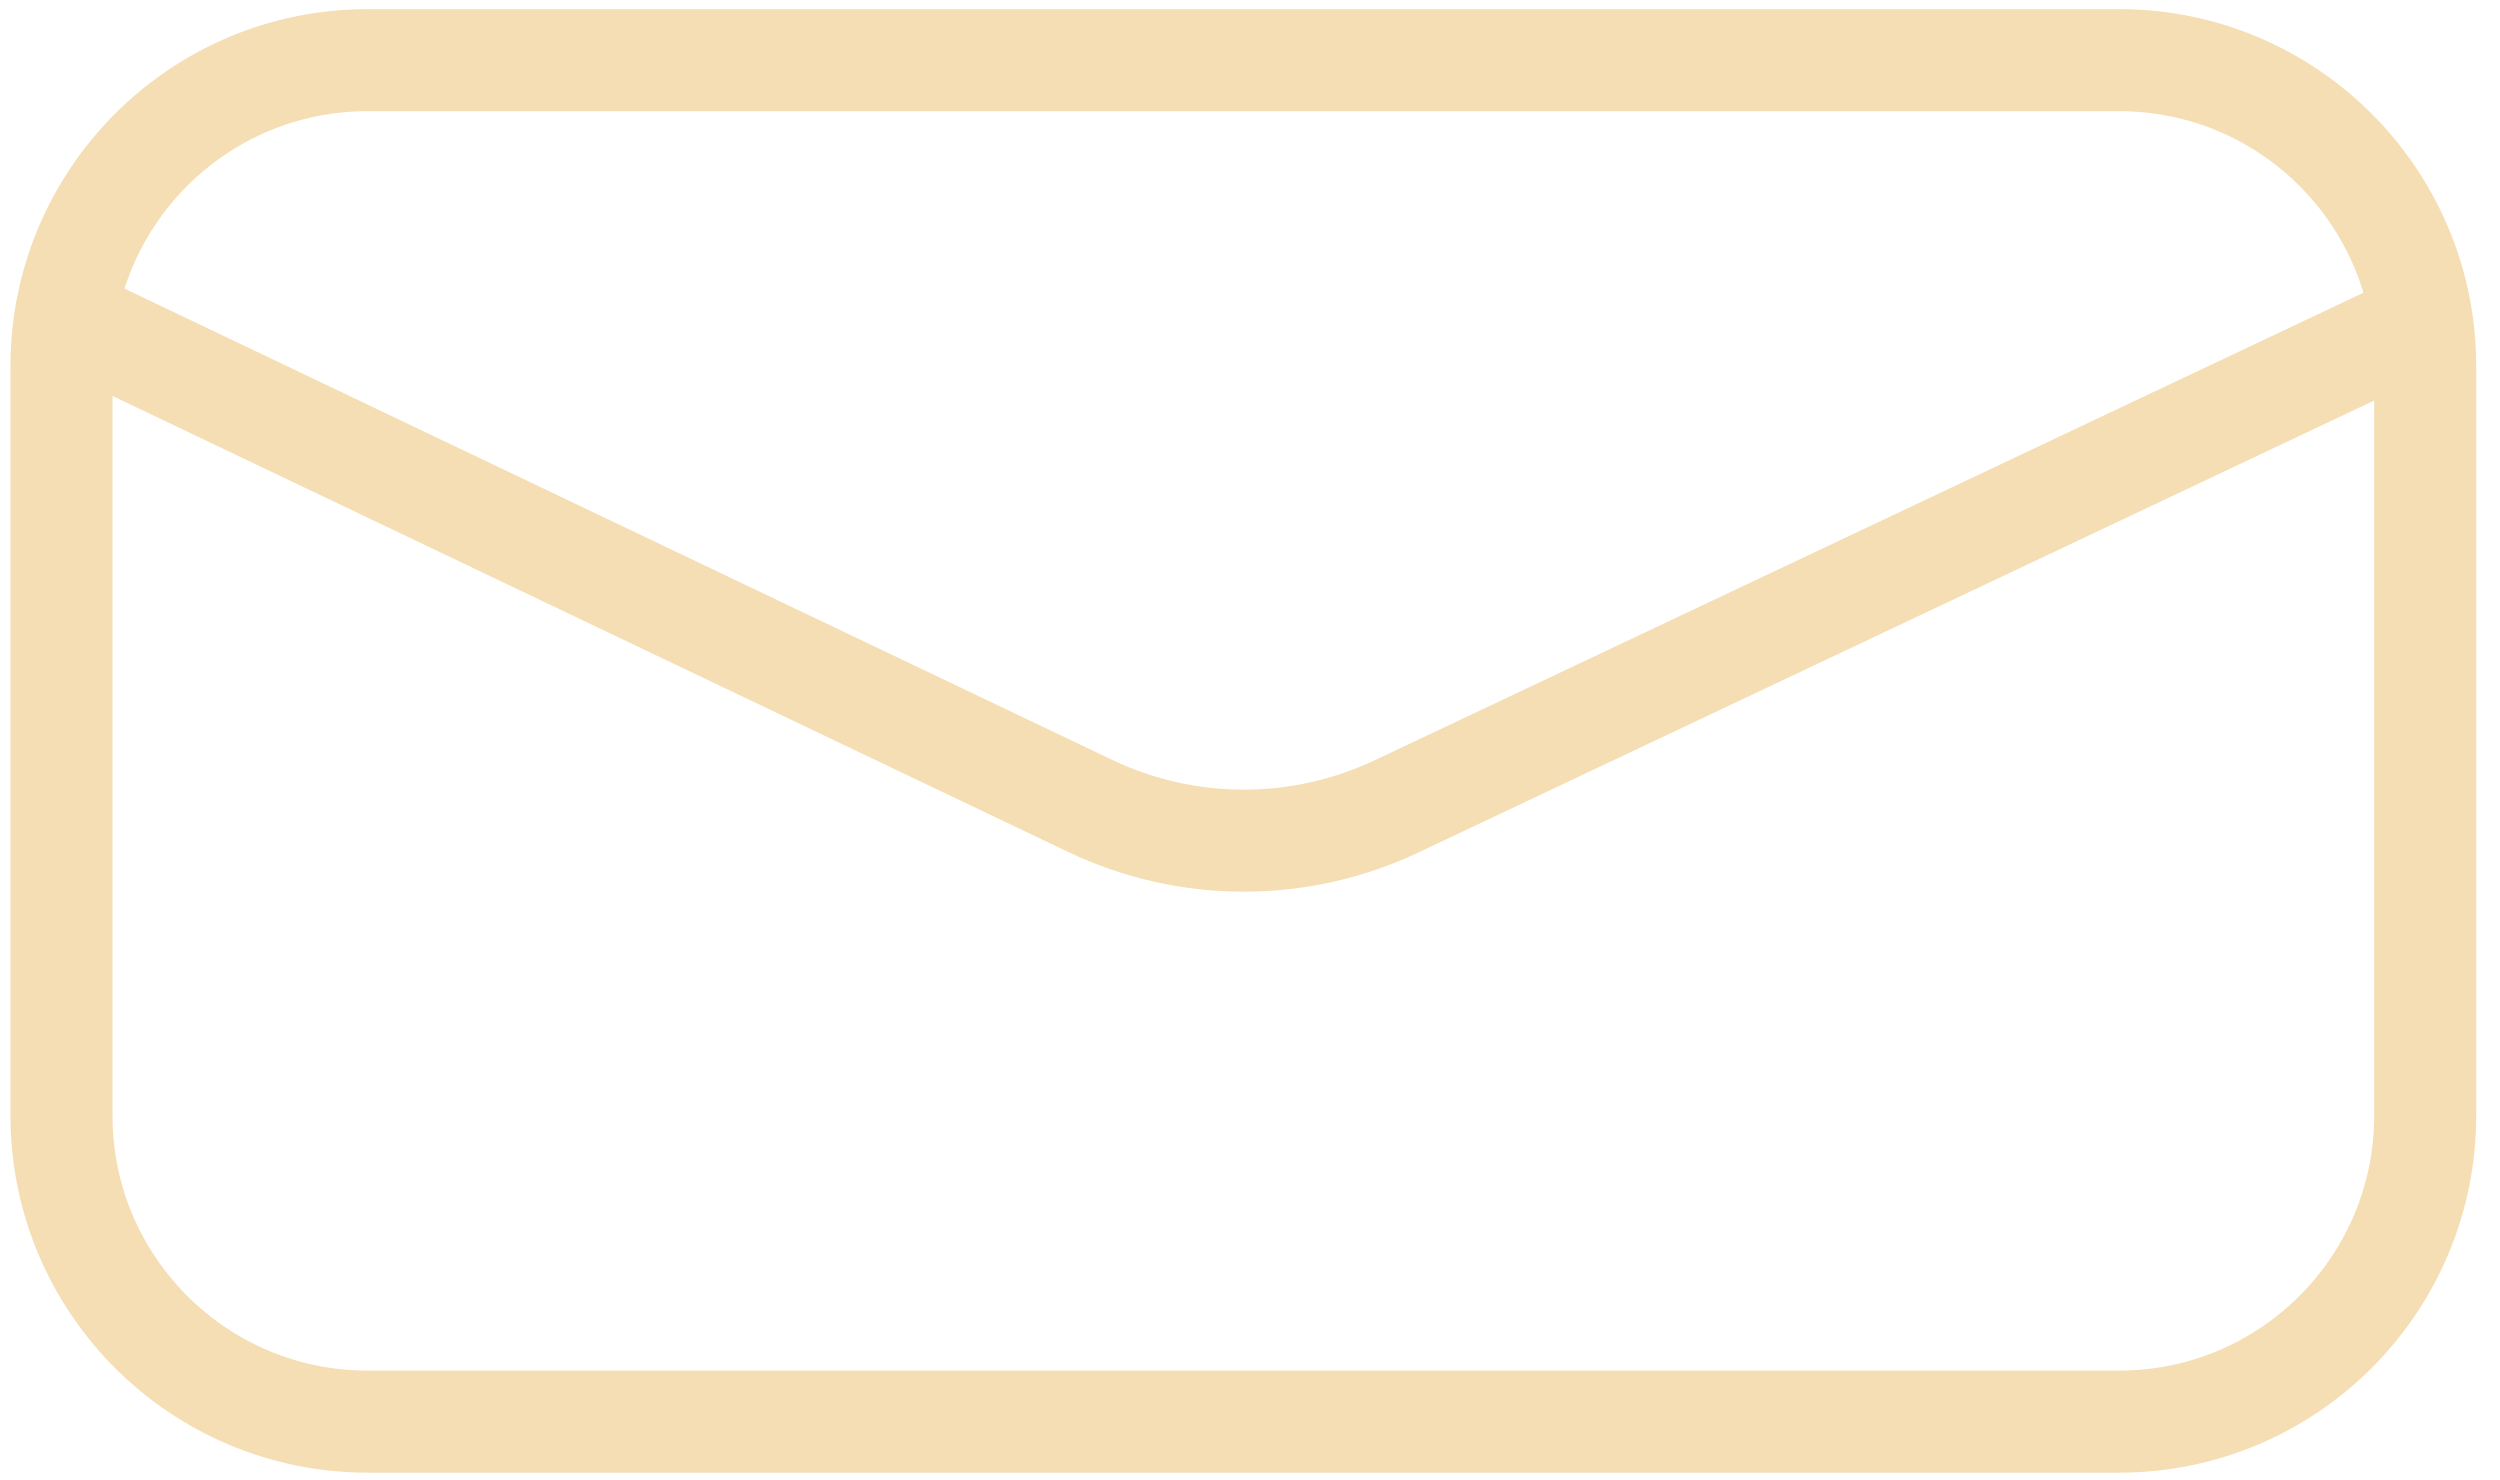 <svg width="49" height="29" viewBox="0 0 49 29" fill="none" xmlns="http://www.w3.org/2000/svg">
<path d="M1.205 7.179C1.205 3.865 3.891 1.179 7.205 1.179H41.534C44.848 1.179 47.534 3.865 47.534 7.179V21.864C47.534 25.178 44.848 27.864 41.534 27.864H7.205C3.891 27.864 1.205 25.178 1.205 21.864V7.179Z" stroke="#F5DEB3" stroke-width="2"/>
<path d="M1.2 6.173L21.365 15.795C23.264 16.701 25.469 16.705 27.372 15.805L47.531 6.273" stroke="#F5DEB3" stroke-width="2"/>
</svg>
